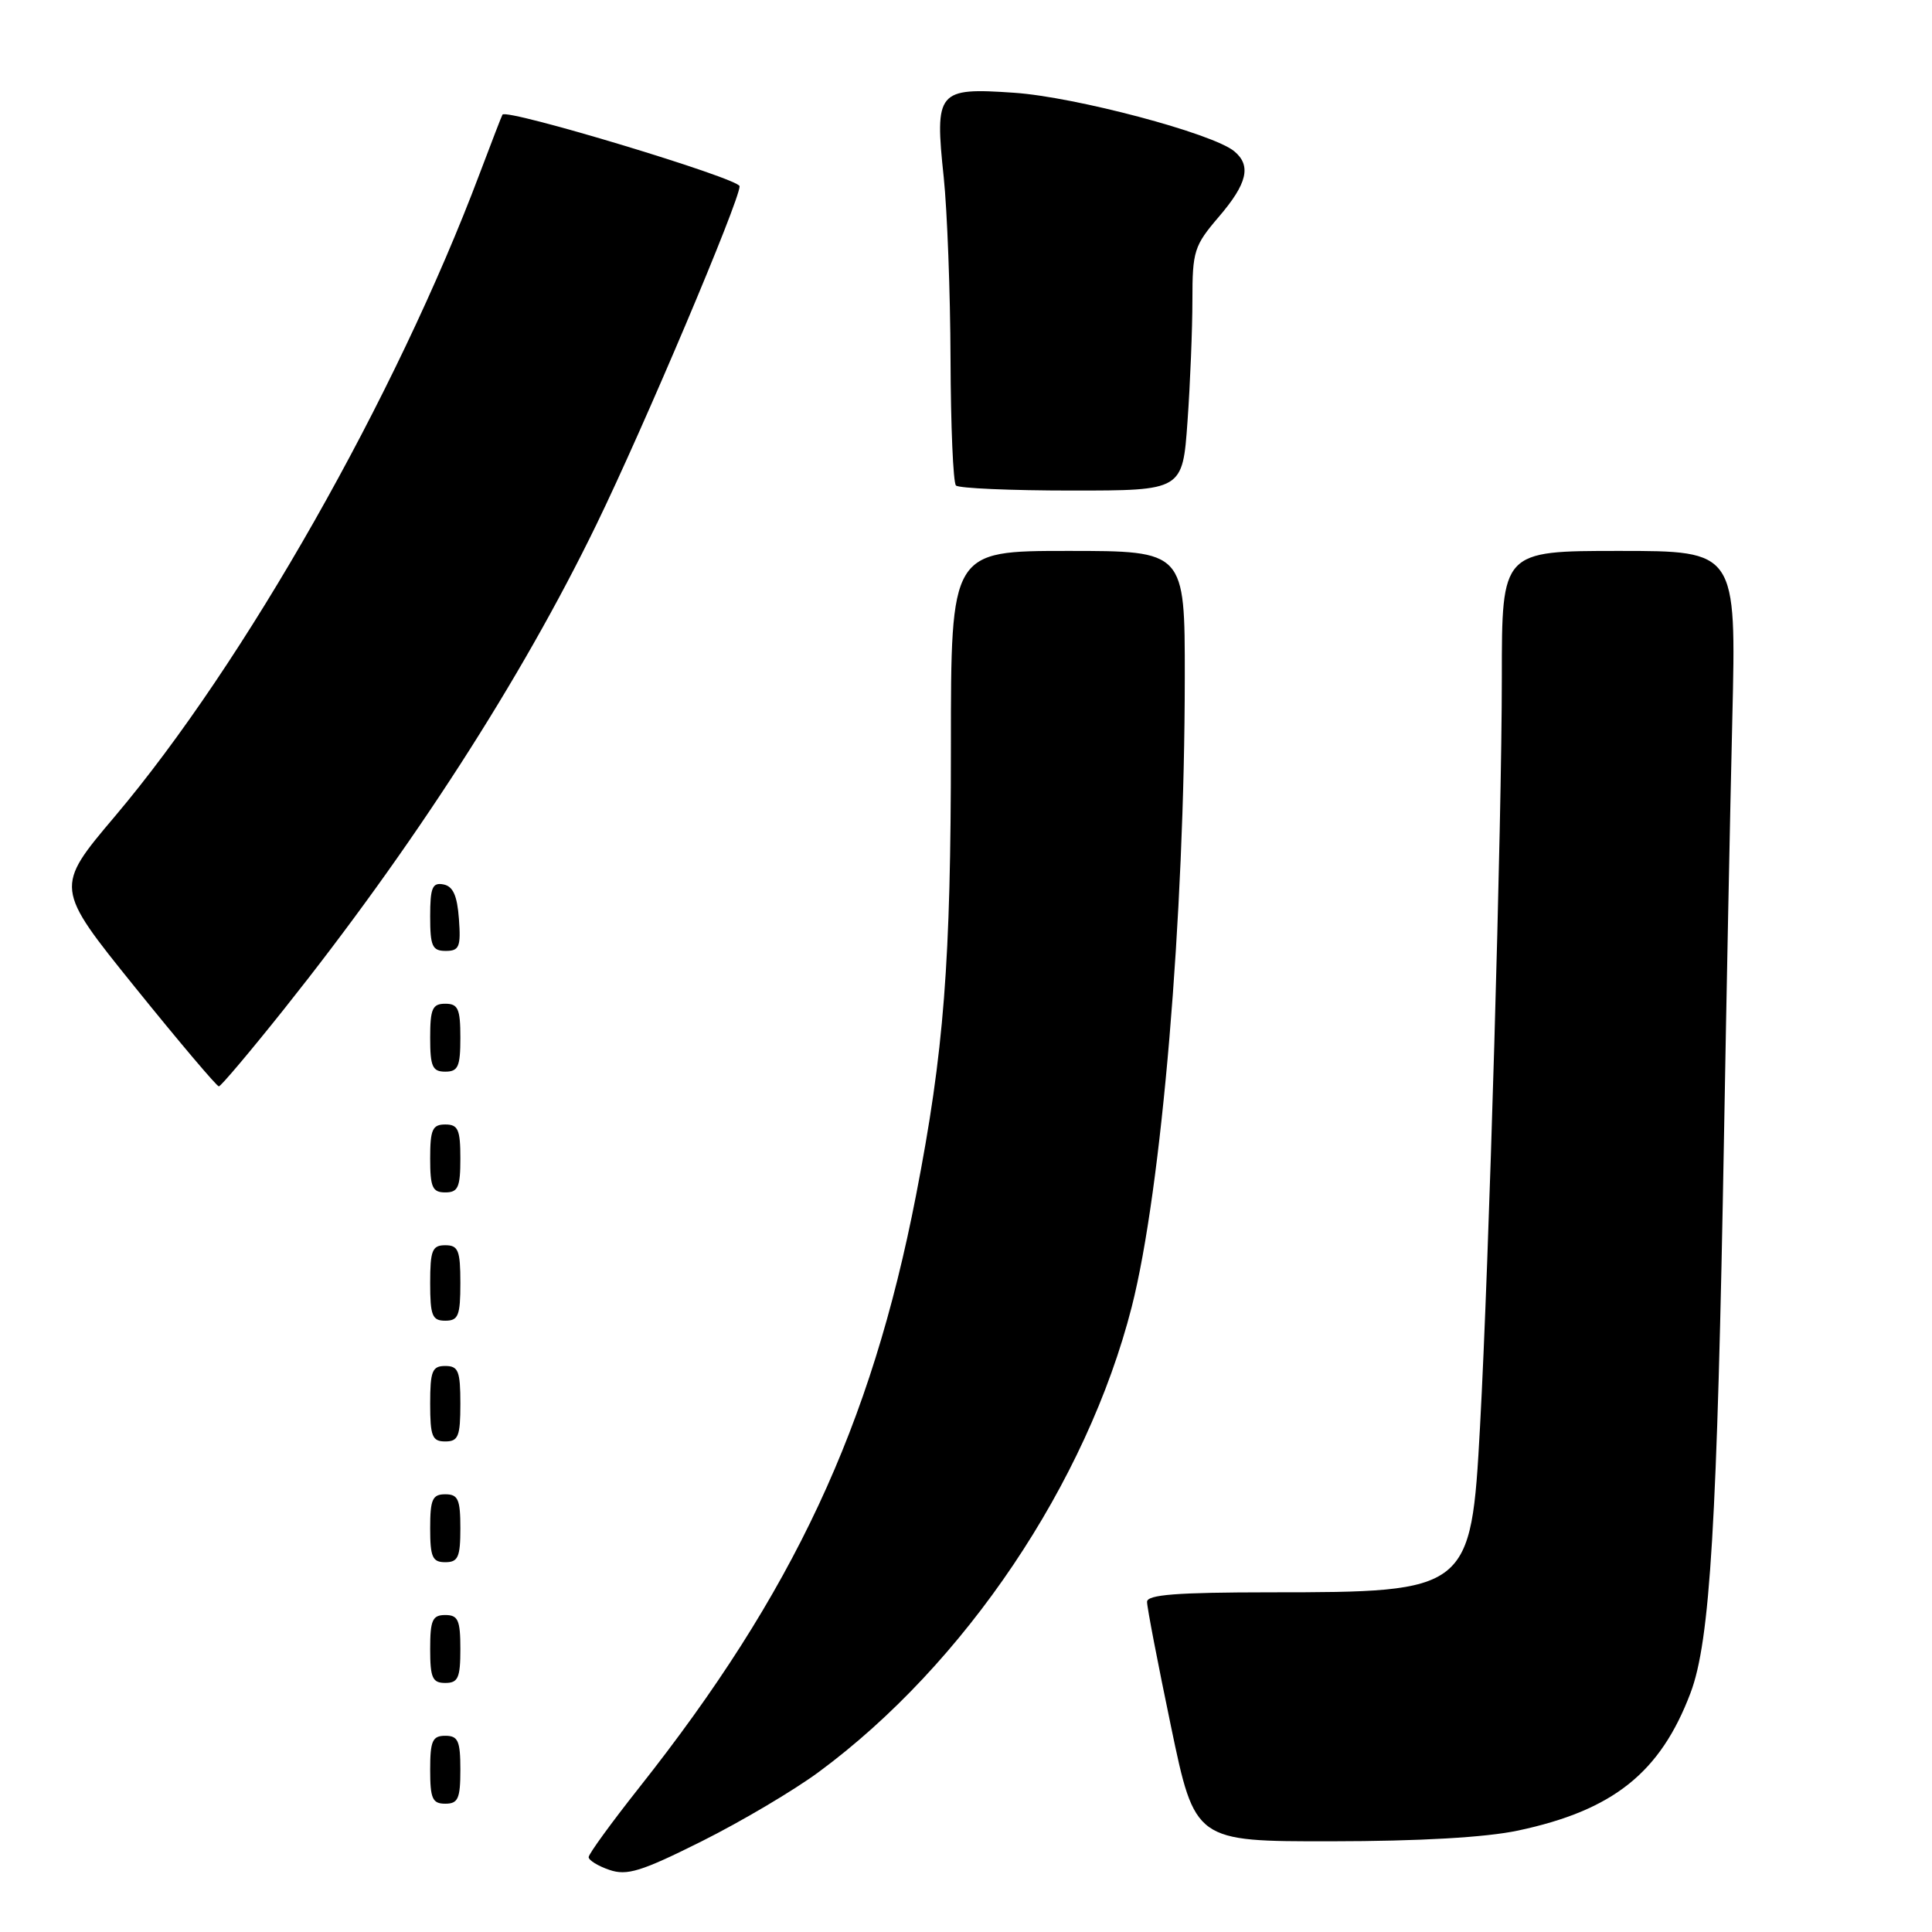 <?xml version="1.0" encoding="UTF-8" standalone="no"?>
<!DOCTYPE svg PUBLIC "-//W3C//DTD SVG 1.1//EN" "http://www.w3.org/Graphics/SVG/1.1/DTD/svg11.dtd" >
<svg xmlns="http://www.w3.org/2000/svg" xmlns:xlink="http://www.w3.org/1999/xlink" version="1.1" viewBox="0 0 256 256">
 <g >
 <path fill="currentColor"
d=" M 108.50 234.79 C 127.86 220.50 144.00 196.50 149.96 173.17 C 153.92 157.63 156.97 121.48 156.99 89.75 C 157.00 73.00 157.00 73.00 141.50 73.00 C 126.00 73.00 126.00 73.00 126.00 98.89 C 126.00 127.60 125.09 139.31 121.38 158.38 C 115.42 189.03 105.12 211.07 84.66 236.91 C 81.00 241.54 78.00 245.66 78.00 246.08 C 78.00 246.49 79.24 247.26 80.75 247.77 C 83.08 248.57 84.96 247.99 93.00 243.97 C 98.22 241.36 105.20 237.23 108.50 234.79 Z  M 201.14 242.56 C 213.75 239.88 220.00 234.90 224.00 224.33 C 226.61 217.45 227.54 201.89 228.45 150.00 C 228.76 132.12 229.25 107.49 229.54 95.25 C 230.07 73.00 230.07 73.00 214.54 73.00 C 199.00 73.00 199.00 73.00 199.00 89.73 C 199.00 108.83 197.30 167.37 196.11 189.04 C 194.92 210.81 194.71 210.99 168.25 210.99 C 155.93 211.00 152.00 211.30 151.99 212.25 C 151.98 212.94 153.41 220.36 155.16 228.75 C 158.34 244.00 158.34 244.00 176.42 243.98 C 188.09 243.97 196.86 243.47 201.14 242.56 Z  M 61.00 234.50 C 61.00 230.67 60.70 230.00 59.00 230.00 C 57.30 230.00 57.00 230.67 57.00 234.50 C 57.00 238.33 57.30 239.00 59.00 239.00 C 60.70 239.00 61.00 238.33 61.00 234.50 Z  M 61.00 218.50 C 61.00 214.67 60.70 214.00 59.00 214.00 C 57.30 214.00 57.00 214.67 57.00 218.50 C 57.00 222.33 57.30 223.00 59.00 223.00 C 60.70 223.00 61.00 222.33 61.00 218.50 Z  M 61.00 202.50 C 61.00 198.67 60.70 198.00 59.00 198.00 C 57.30 198.00 57.00 198.67 57.00 202.50 C 57.00 206.33 57.30 207.00 59.00 207.00 C 60.70 207.00 61.00 206.33 61.00 202.50 Z  M 61.00 186.00 C 61.00 181.67 60.73 181.00 59.00 181.00 C 57.27 181.00 57.00 181.67 57.00 186.00 C 57.00 190.33 57.27 191.00 59.00 191.00 C 60.73 191.00 61.00 190.33 61.00 186.00 Z  M 61.00 170.00 C 61.00 165.67 60.73 165.00 59.00 165.00 C 57.27 165.00 57.00 165.67 57.00 170.00 C 57.00 174.33 57.27 175.00 59.00 175.00 C 60.73 175.00 61.00 174.33 61.00 170.00 Z  M 61.00 153.50 C 61.00 149.67 60.70 149.00 59.00 149.00 C 57.30 149.00 57.00 149.67 57.00 153.50 C 57.00 157.33 57.30 158.00 59.00 158.00 C 60.70 158.00 61.00 157.33 61.00 153.50 Z  M 37.64 133.71 C 54.68 112.32 69.04 90.06 79.03 69.50 C 85.32 56.57 98.00 26.60 98.00 24.68 C 98.00 23.66 67.13 14.34 66.58 15.19 C 66.47 15.36 65.12 18.88 63.56 23.00 C 52.49 52.43 32.35 87.92 15.25 108.14 C 7.24 117.61 7.24 117.61 17.87 130.79 C 23.72 138.04 28.73 143.96 29.00 143.95 C 29.27 143.94 33.16 139.33 37.64 133.71 Z  M 61.00 137.50 C 61.00 133.67 60.70 133.00 59.00 133.00 C 57.30 133.00 57.00 133.67 57.00 137.50 C 57.00 141.33 57.30 142.00 59.00 142.00 C 60.70 142.00 61.00 141.33 61.00 137.50 Z  M 60.81 121.76 C 60.58 118.66 60.03 117.43 58.75 117.19 C 57.29 116.91 57.00 117.61 57.00 121.43 C 57.00 125.38 57.28 126.00 59.06 126.00 C 60.86 126.00 61.08 125.47 60.81 121.76 Z  M 157.35 55.85 C 157.71 50.81 158.00 43.57 158.00 39.76 C 158.00 33.27 158.23 32.55 161.50 28.73 C 165.28 24.32 165.84 21.94 163.54 20.04 C 160.70 17.68 142.49 12.84 134.36 12.29 C 124.21 11.59 123.84 12.04 125.05 23.50 C 125.51 27.90 125.92 38.74 125.95 47.58 C 125.98 56.43 126.30 63.97 126.67 64.33 C 127.03 64.70 133.94 65.00 142.02 65.00 C 156.70 65.00 156.70 65.00 157.35 55.85 Z "/>
</g>
</svg>